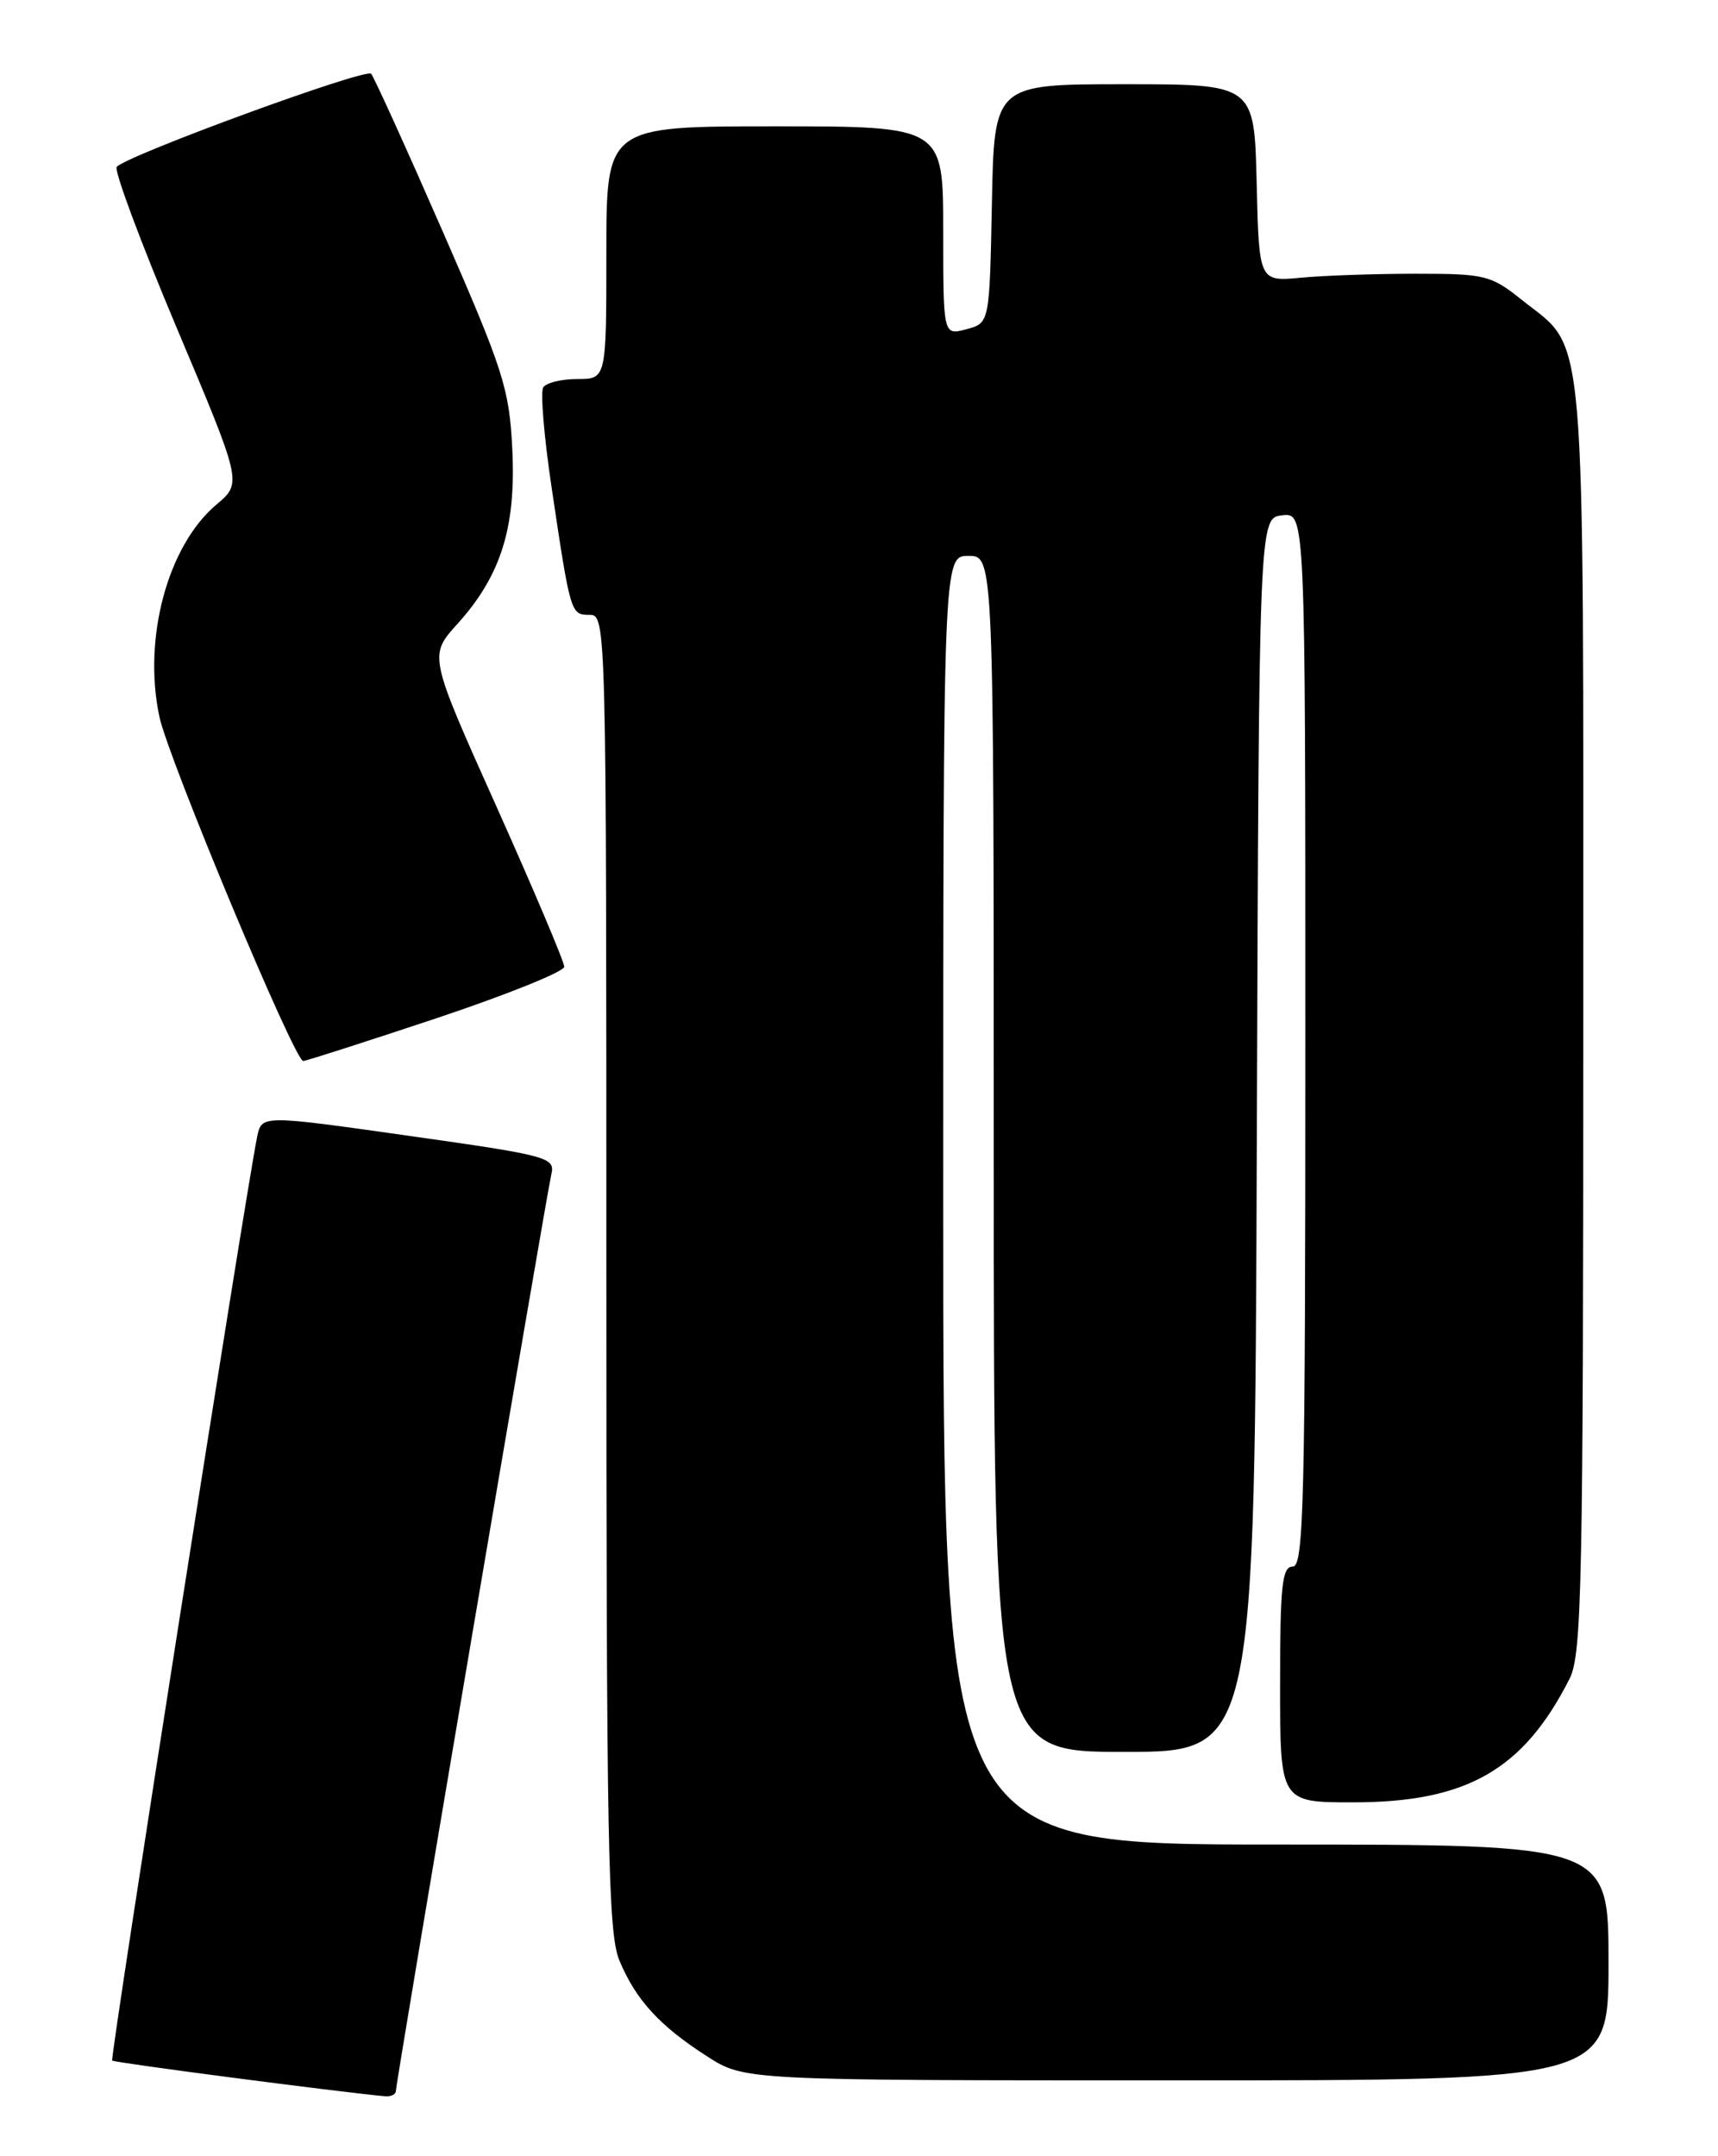 <?xml version="1.0" encoding="UTF-8" standalone="no"?>
<!DOCTYPE svg PUBLIC "-//W3C//DTD SVG 1.1//EN" "http://www.w3.org/Graphics/SVG/1.1/DTD/svg11.dtd" >
<svg xmlns="http://www.w3.org/2000/svg" xmlns:xlink="http://www.w3.org/1999/xlink" version="1.1" viewBox="0 0 204 256">
 <g >
 <path fill="currentColor"
d=" M 47.01 248.25 C 47.01 247.22 64.86 142.02 65.47 139.41 C 65.93 137.42 65.13 137.20 48.52 134.85 C 31.08 132.38 31.08 132.38 30.54 134.94 C 29.22 141.33 13.04 244.37 13.32 244.65 C 13.56 244.90 40.38 248.40 45.75 248.89 C 46.44 248.95 47.00 248.66 47.01 248.25 Z  M 191.00 233.00 C 191.00 219.00 191.00 219.00 151.50 219.00 C 112.00 219.00 112.00 219.00 112.00 142.50 C 112.00 66.00 112.00 66.00 115.00 66.00 C 118.00 66.00 118.00 66.00 118.00 137.00 C 118.00 208.00 118.00 208.00 133.49 208.00 C 148.99 208.00 148.99 208.00 149.24 134.75 C 149.50 61.50 149.50 61.50 152.25 61.18 C 155.00 60.87 155.00 60.87 155.00 123.43 C 155.00 178.38 154.82 186.00 153.50 186.00 C 152.24 186.00 152.00 188.22 152.00 200.00 C 152.00 214.00 152.00 214.00 160.75 213.99 C 174.18 213.98 180.91 210.12 186.38 199.30 C 187.83 196.44 188.00 188.19 188.00 120.80 C 188.00 36.41 188.46 41.81 180.66 35.57 C 177.04 32.68 176.33 32.50 168.16 32.50 C 163.40 32.50 157.25 32.71 154.50 32.97 C 149.50 33.44 149.50 33.44 149.22 21.72 C 148.94 10.00 148.94 10.00 133.50 10.00 C 118.05 10.00 118.05 10.00 117.78 24.18 C 117.50 38.36 117.50 38.36 114.75 39.09 C 112.00 39.83 112.00 39.83 112.00 27.41 C 112.00 15.00 112.00 15.00 92.00 15.00 C 72.00 15.00 72.00 15.00 72.00 30.00 C 72.00 45.00 72.00 45.00 68.56 45.00 C 66.67 45.00 64.84 45.45 64.50 46.00 C 64.16 46.56 64.60 51.84 65.48 57.75 C 67.74 72.92 67.76 73.00 70.02 73.00 C 71.98 73.00 72.00 73.92 72.00 151.03 C 72.00 219.20 72.20 229.53 73.55 232.77 C 75.50 237.44 78.31 240.52 83.95 244.14 C 88.39 247.00 88.39 247.00 139.70 247.00 C 191.00 247.00 191.00 247.00 191.00 233.00 Z  M 51.75 120.92 C 60.14 118.12 67.00 115.36 67.00 114.78 C 67.00 114.20 63.38 105.65 58.96 95.78 C 50.91 77.84 50.91 77.84 54.32 74.07 C 59.49 68.35 61.29 62.60 60.83 53.32 C 60.48 46.15 59.79 44.00 52.58 27.50 C 48.25 17.60 44.42 9.17 44.07 8.76 C 43.45 8.05 15.18 18.40 13.86 19.81 C 13.51 20.19 16.71 28.79 20.98 38.92 C 28.75 57.34 28.75 57.34 25.72 59.89 C 19.90 64.78 16.94 75.81 18.93 85.11 C 20.01 90.14 34.95 125.92 36.00 125.97 C 36.27 125.99 43.36 123.71 51.75 120.92 Z "/>
</g>
</svg>